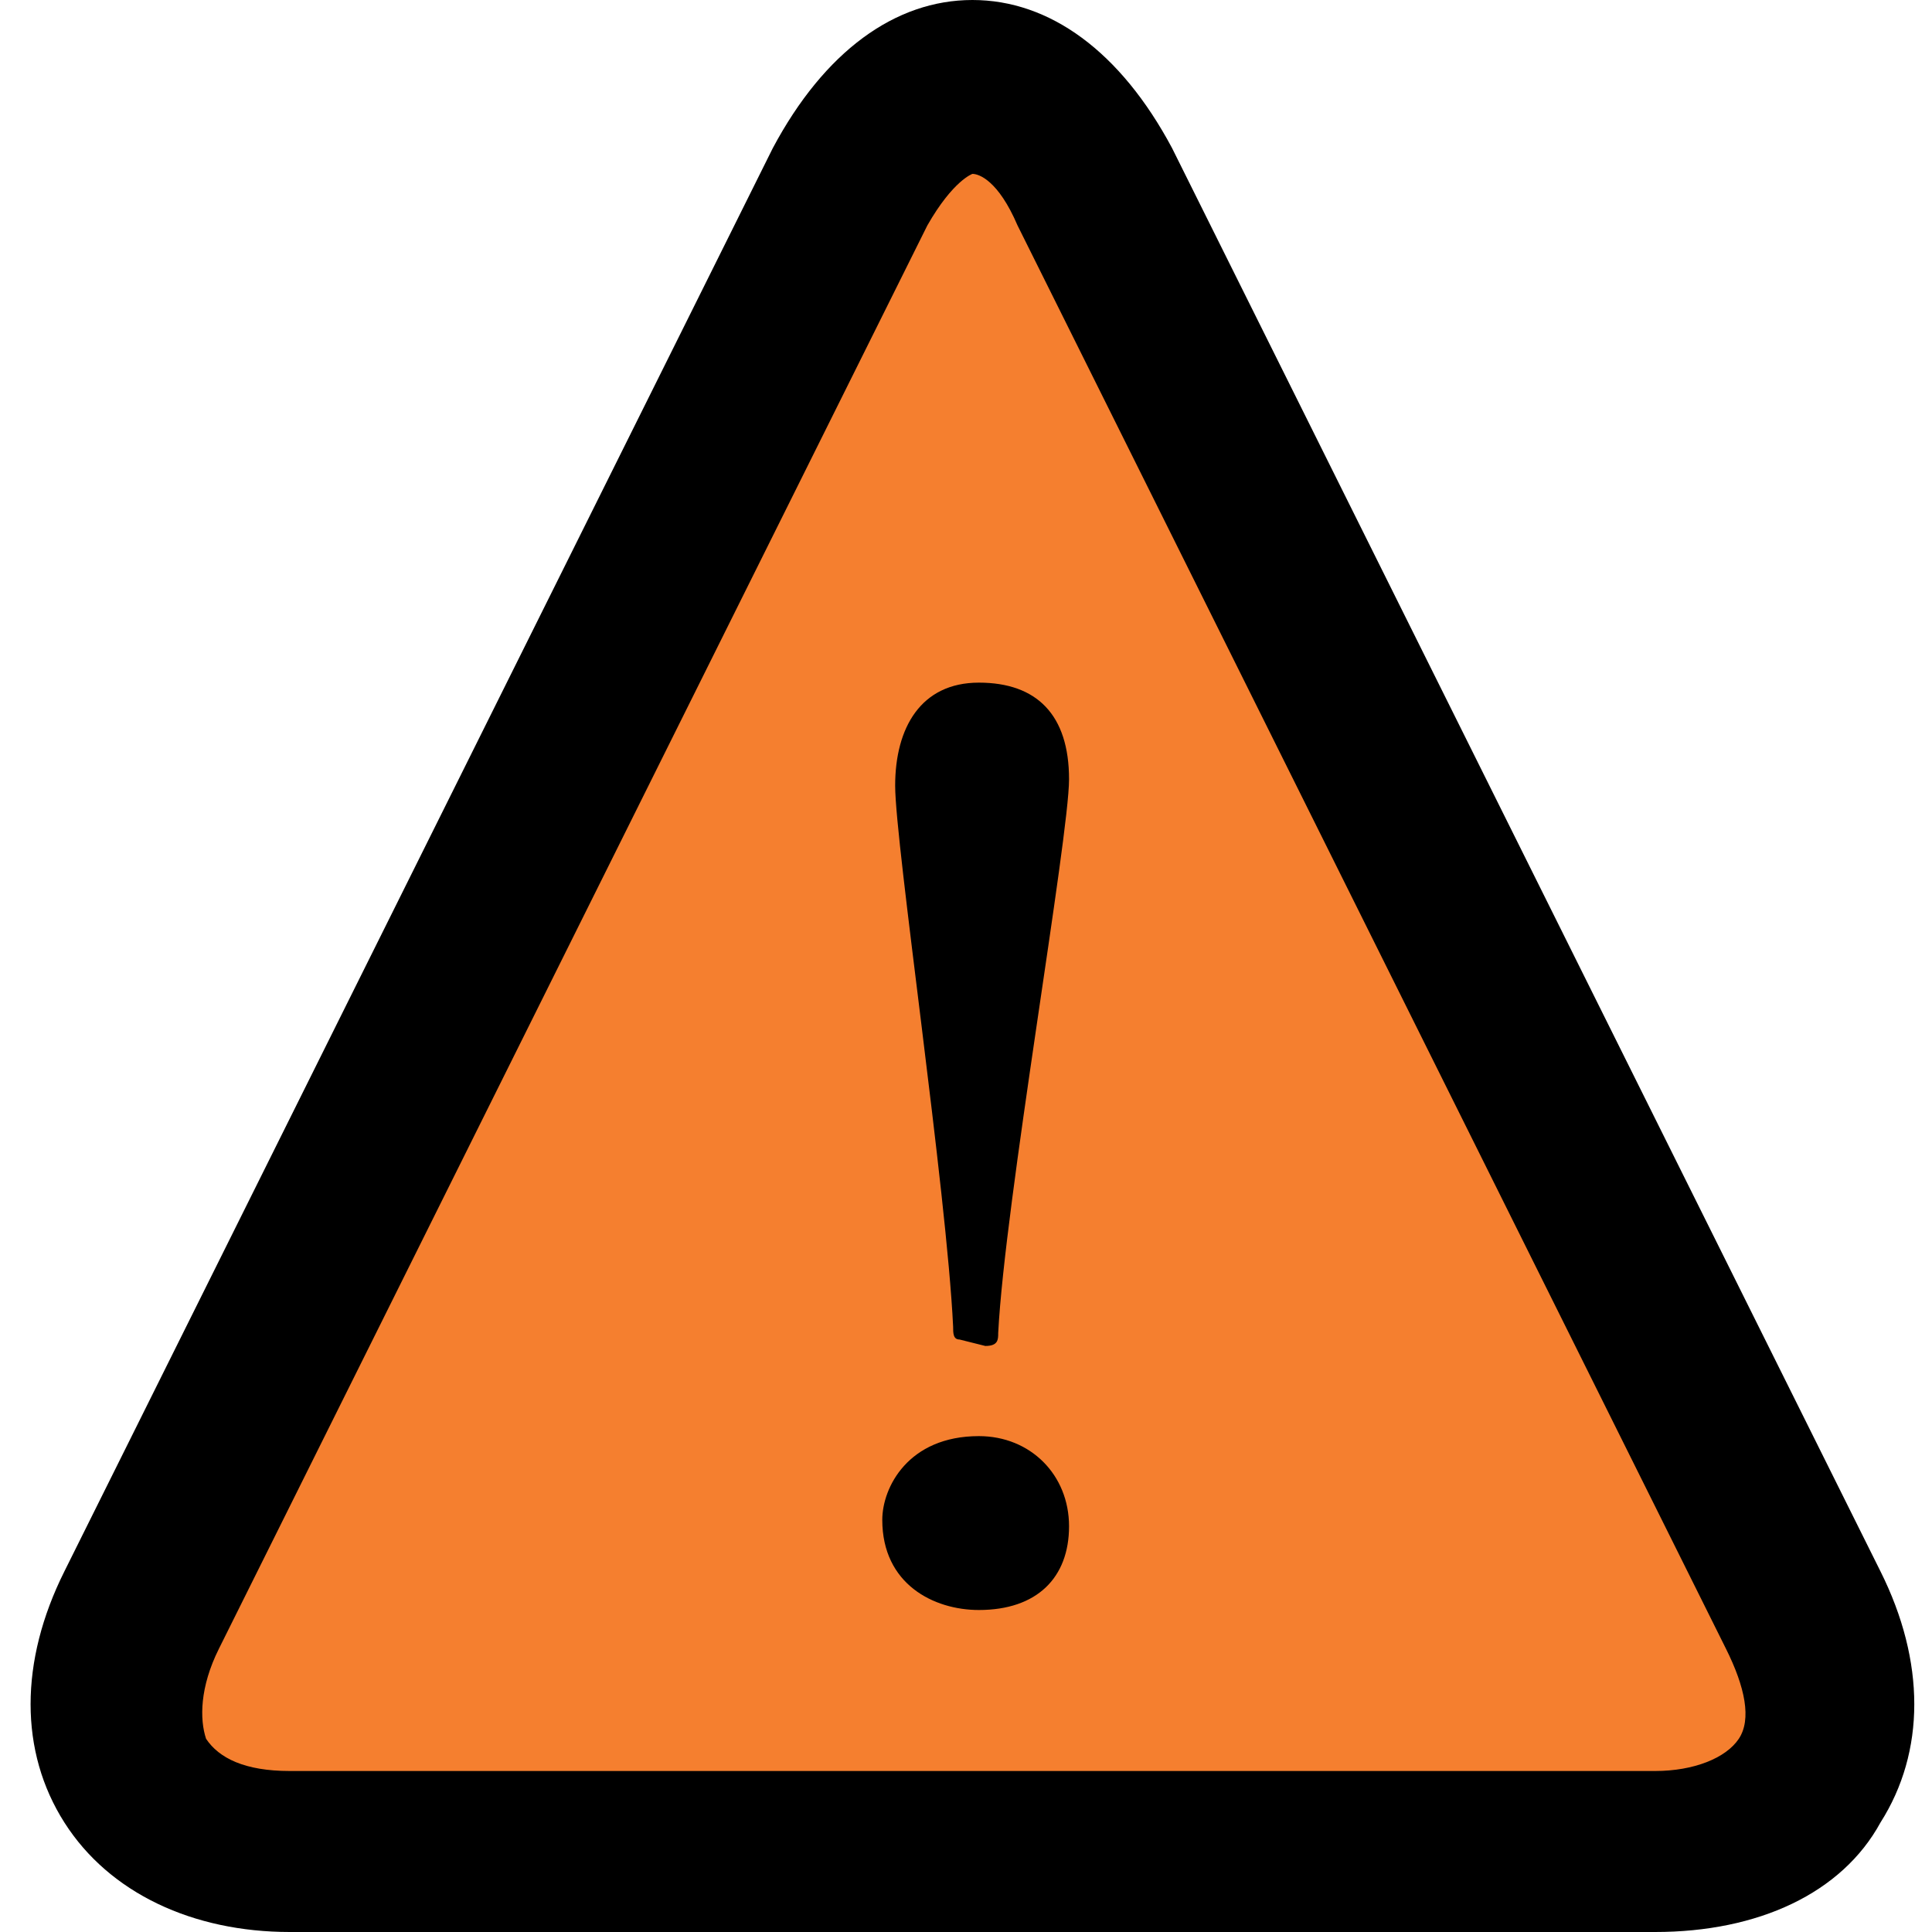 <?xml version="1.0" encoding="utf-8"?>
<!-- Generator: Adobe Illustrator 19.1.0, SVG Export Plug-In . SVG Version: 6.00 Build 0)  -->
<!DOCTYPE svg PUBLIC "-//W3C//DTD SVG 1.1//EN" "http://www.w3.org/Graphics/SVG/1.1/DTD/svg11.dtd">
<svg version="1.1" xmlns="http://www.w3.org/2000/svg" xmlns:xlink="http://www.w3.org/1999/xlink" x="0px" y="0px"
	 viewBox="0 0 30 30" enable-background="new 0 0 30 30" xml:space="preserve">
<g id="Advice" display="none">
	<g display="inline">
		<g>
			<path fill="#FBE032" d="M2.2,24.9c-1,2.1,0,3.7,2.3,3.7h21.2c2.3,0,3.3-1.7,2.3-3.7L17,2.9c-1-2.1-2.7-2.1-3.7,0L2.2,24.9z"/>
		</g>
		<g>
			<path d="M25.7,30H4.6C3,30,1.7,29.4,1,28.3c-0.7-1.1-0.7-2.5,0-3.9l11-22.1C12.8,0.8,13.9,0,15.1,0s2.3,0.8,3.1,2.3l11,22.1
				c0.7,1.4,0.7,2.8,0,3.9C28.6,29.4,27.3,30,25.7,30z M15.1,2.7c0,0-0.3,0.1-0.7,0.8l-11,22.1c-0.3,0.6-0.3,1.1-0.2,1.4
				c0.2,0.3,0.6,0.5,1.3,0.5h21.2c0.6,0,1.1-0.2,1.3-0.5c0.2-0.3,0.1-0.8-0.2-1.4l-11-22.1C15.5,2.8,15.2,2.7,15.1,2.7z"/>
		</g>
	</g>
	<g display="inline">
		<path d="M17.3,21.6c0.2,0.2,0,0.1,0.2,0.2c0,0,0.1,0.2,0.1,0.2c-1.1,1.1-2.4,2-4,2.4c-0.3,0.1-0.6,0.1-1,0.1
			c-0.5,0-0.8-0.4-0.8-0.9c0-0.4,0.1-0.8,0.2-1.2c0.3-1.3,0.7-2.7,1.1-4c0.1-0.4,0-0.5-0.4-0.3c-0.6,0.2-1.1,0.4-1.7,0.6
			c-0.1-0.2-0.1-0.2-0.1-0.4c0.5-0.4,0.9-0.9,1.6-1.3c0.9-0.5,1.9-0.9,3-1.1c0.1,0,0.1,0,0.2,0c0.8-0.1,1.1,0.3,1.1,0.8
			c0,0.5-0.1,0.9-0.2,1.4c-0.3,1.2-0.7,2.4-1.1,3.7c0,0.2-0.1,0.3-0.1,0.5c0,0.2,0.1,0.3,0.4,0.2c0.5-0.2,1-0.4,1.4-0.6
			C17.1,21.7,17.2,21.7,17.3,21.6z"/>
		<circle cx="15.8" cy="13" r="1.9"/>
	</g>
</g>
<g id="Community_Update" display="none">
	<g display="inline">
		<circle fill="#1E5DA7" cx="15" cy="15" r="13.5"/>
		<path fill="#FFFFFF" d="M15,29.9C6.8,29.9,0.2,23.2,0.2,15S6.8,0.1,15,0.1S29.9,6.8,29.9,15S23.2,29.9,15,29.9z M15,2.8
			C8.3,2.8,2.9,8.3,2.9,15S8.3,27.2,15,27.2S27.2,21.7,27.2,15S21.7,2.8,15,2.8z"/>
	</g>
	<g display="inline">
		<path fill="#FFFFFF" d="M18.3,19.2c0.2,0.2,0.1,0.1,0.2,0.3c0,0,0.1,0.2,0.1,0.2c-1.4,1.4-2.9,2.4-4.8,2.9
			c-0.4,0.1-0.8,0.1-1.2,0.1c-0.6-0.1-1-0.4-1-1.1c0-0.5,0.1-1,0.2-1.5c0.4-1.6,0.9-3.2,1.3-4.8c0.1-0.5,0-0.6-0.5-0.4
			c-0.7,0.2-1.3,0.5-2,0.8c-0.1-0.2-0.1-0.2-0.1-0.5c0.6-0.5,1.1-1.1,1.9-1.5c1.1-0.6,2.3-1.1,3.6-1.4c0.1,0,0.2,0,0.2,0
			c0.9-0.2,1.3,0.3,1.3,0.9c0,0.5-0.1,1.1-0.3,1.6c-0.4,1.5-0.9,2.9-1.3,4.4c-0.1,0.2-0.1,0.4-0.1,0.6c0,0.3,0.1,0.4,0.4,0.3
			c0.6-0.2,1.2-0.5,1.7-0.7C18.1,19.3,18.2,19.2,18.3,19.2z"/>
		<circle fill="#FFFFFF" cx="16.5" cy="8.8" r="2.3"/>
	</g>
</g>
<g id="Emergency_Warning" display="none">
	<g display="inline">
		<g>
			<path fill="#EC0A47" d="M2.2,24.9c-1,2.1,0,3.7,2.3,3.7h21.2c2.3,0,3.3-1.7,2.3-3.7L17,2.9c-1-2.1-2.7-2.1-3.7,0L2.2,24.9z"/>
		</g>
		<g>
			<path d="M25.7,30H4.5C3,30,1.7,29.4,1,28.3c-0.7-1.1-0.7-2.5,0-3.9l11-22.1C12.8,0.8,13.9,0,15.1,0s2.3,0.8,3.1,2.3l11,22.1
				c0.7,1.4,0.7,2.8,0,3.9C28.6,29.4,27.3,30,25.7,30z M15.1,2.7c0,0-0.3,0.1-0.7,0.8l-11,22.1c-0.3,0.6-0.3,1.1-0.2,1.4
				c0.2,0.3,0.6,0.5,1.3,0.5h21.2c0.6,0,1.1-0.2,1.3-0.5c0.2-0.3,0.1-0.8-0.2-1.4l-11-22.1C15.5,2.8,15.2,2.7,15.1,2.7z"/>
		</g>
	</g>
	<g display="inline">
		<path fill="#FFFFFF" d="M11.6,24.1c0-0.5,0.4-1.4,1.5-1.4c0.8,0,1.4,0.6,1.4,1.5c0,0.8-0.6,1.3-1.5,1.3
			C12.4,25.5,11.6,25.1,11.6,24.1z M12.8,21.1c-0.1,0-0.1-0.1-0.1-0.2c-0.1-2.2-1-7.8-1-8.8c0-0.9,0.4-1.7,1.4-1.7
			c0.9,0,1.5,0.5,1.4,1.5c0,0.9-1,6.9-1.1,9c0,0.1,0,0.2-0.2,0.2L12.8,21.1L12.8,21.1z"/>
	</g>
	<g display="inline">
		<path fill="#FFFFFF" d="M15.5,24.1c0-0.5,0.4-1.4,1.5-1.4c0.8,0,1.4,0.6,1.4,1.5c0,0.8-0.6,1.3-1.5,1.3
			C16.2,25.5,15.5,25.1,15.5,24.1z M16.6,21.1c-0.1,0-0.1-0.1-0.1-0.2c-0.1-2.2-1-7.8-1-8.8c0-0.9,0.4-1.7,1.4-1.7
			c0.9,0,1.5,0.5,1.4,1.5c0,0.9-1,6.9-1.1,9c0,0.1,0,0.2-0.2,0.2L16.6,21.1L16.6,21.1z"/>
	</g>
</g>
<g id="Evacuate" display="none">
	<g display="inline">
		<g>
			<path d="M2.1,24.9c-1,2.1,0,3.7,2.3,3.7h21.2c2.3,0,3.3-1.7,2.3-3.7l-11-22.1c-1-2.1-2.7-2.1-3.7,0L2.1,24.9z"/>
		</g>
		<g>
			<path fill="#EC0A47" d="M25.6,30H4.5c-1.6,0-2.9-0.6-3.5-1.7c-0.7-1.1-0.7-2.5,0-3.9L12,2.3C12.7,0.8,13.8,0,15,0
				s2.3,0.8,3.1,2.3l11,22.1c0.7,1.4,0.7,2.8,0,3.9C28.5,29.4,27.2,30,25.6,30z M15,2.7c0,0-0.3,0.1-0.7,0.8l-11,22.1
				c-0.3,0.6-0.3,1.1-0.2,1.4c0.2,0.3,0.6,0.5,1.3,0.5h21.2c0.6,0,1.1-0.2,1.3-0.5c0.2-0.3,0.1-0.8-0.2-1.4l-11-22.1
				C15.4,2.8,15.1,2.7,15,2.7z"/>
		</g>
	</g>
	<g display="inline">
		<circle fill="#FFFFFF" cx="15.8" cy="13.8" r="1.1"/>
		<path fill="#FFFFFF" d="M19,17.5l-1.3-0.1l-1.8-1.8c-0.1-0.1-0.3-0.3-0.3-0.3c-0.5-0.2-1.2-0.1-1.2-0.1s-0.4,0-0.6,0h-2.1
			c-0.2,0-0.4,0.1-0.5,0.2l-1.7,2.3c-0.2,0.3-0.2,0.7,0.1,0.9c0.1,0.1,0.2,0.1,0.4,0.1c0.2,0,0.4-0.1,0.5-0.2l1.6-2.1h1.2
			c-0.1,0.2-0.2,0.3-0.4,0.5c-0.6,0.9-0.7,1.8-0.8,2.4c0,0.1,0,0.1,0,0.2l0,2.6H8.9c-0.3,0-0.6,0.3-0.6,0.6s0.3,0.6,0.6,0.6h3.7
			c0.3,0,0.6-0.3,0.6-0.6l0.2-2.3c0.1,0,0.1,0,0.2,0l2.6,4.7c0.1,0.2,0.3,0.3,0.5,0.3c0.1,0,0.2,0,0.3-0.1c0.3-0.2,0.4-0.5,0.2-0.8
			l-2.4-4.4c-0.1-0.4-0.1-0.7,0-1.1c0.1-0.6,0.5-1.3,0.8-2.1l1.5,1.4c0.1,0.1,0.2,0.2,0.4,0.2l1.5,0.1c0,0,0,0,0,0
			c0.3,0,0.6-0.2,0.6-0.6C19.6,17.8,19.3,17.5,19,17.5z"/>
	</g>
	<g display="inline">
		<g>
			<polygon fill="#FFFFFF" points="16.4,21.7 19.5,21.7 20,21.7 20,23.1 22.4,20.8 20,18.4 20,19.8 19.5,19.8 15.4,19.8 			"/>
		</g>
	</g>
</g>
<g id="Warning_Watch_and_Act">
	<g>
		<g>
			<path fill="#F57F2F" d="M2.2,24.9c-1,2.1,0,3.7,2.3,3.7h21.2c2.3,0,3.3-1.7,2.3-3.7L17,2.9c-1-2.1-2.7-2.1-3.7,0L2.2,24.9z"/>
		</g>
		<g>
			<path d="M25.7,30H4.5C3,30,1.7,29.4,1,28.3c-0.7-1.1-0.7-2.5,0-3.9l11-22.1C12.8,0.8,13.9,0,15.1,0s2.3,0.8,3.1,2.3l11,22.1
				c0.7,1.4,0.7,2.8,0,3.9C28.6,29.4,27.3,30,25.7,30z M15.1,2.7c0,0-0.3,0.1-0.7,0.8l-11,22.1c-0.3,0.6-0.3,1.1-0.2,1.4
				c0.2,0.3,0.6,0.5,1.3,0.5h21.2c0.6,0,1.1-0.2,1.3-0.5c0.2-0.3,0.1-0.8-0.2-1.4l-11-22.1C15.5,2.8,15.2,2.7,15.1,2.7z"/>
		</g>
	</g>
	<g>
		<path d="M13.7,23.6c0-0.5,0.4-1.3,1.5-1.3c0.8,0,1.4,0.6,1.4,1.4c0,0.8-0.5,1.3-1.4,1.3C14.5,25,13.7,24.6,13.7,23.6z M14.9,20.8
			c-0.1,0-0.1-0.1-0.1-0.2c-0.1-2.1-0.9-7.5-0.9-8.4s0.4-1.6,1.3-1.6c0.9,0,1.4,0.5,1.4,1.5c0,0.9-1,6.6-1.1,8.6
			c0,0.1,0,0.2-0.2,0.2L14.9,20.8L14.9,20.8z"/>
	</g>
</g>
</svg>

